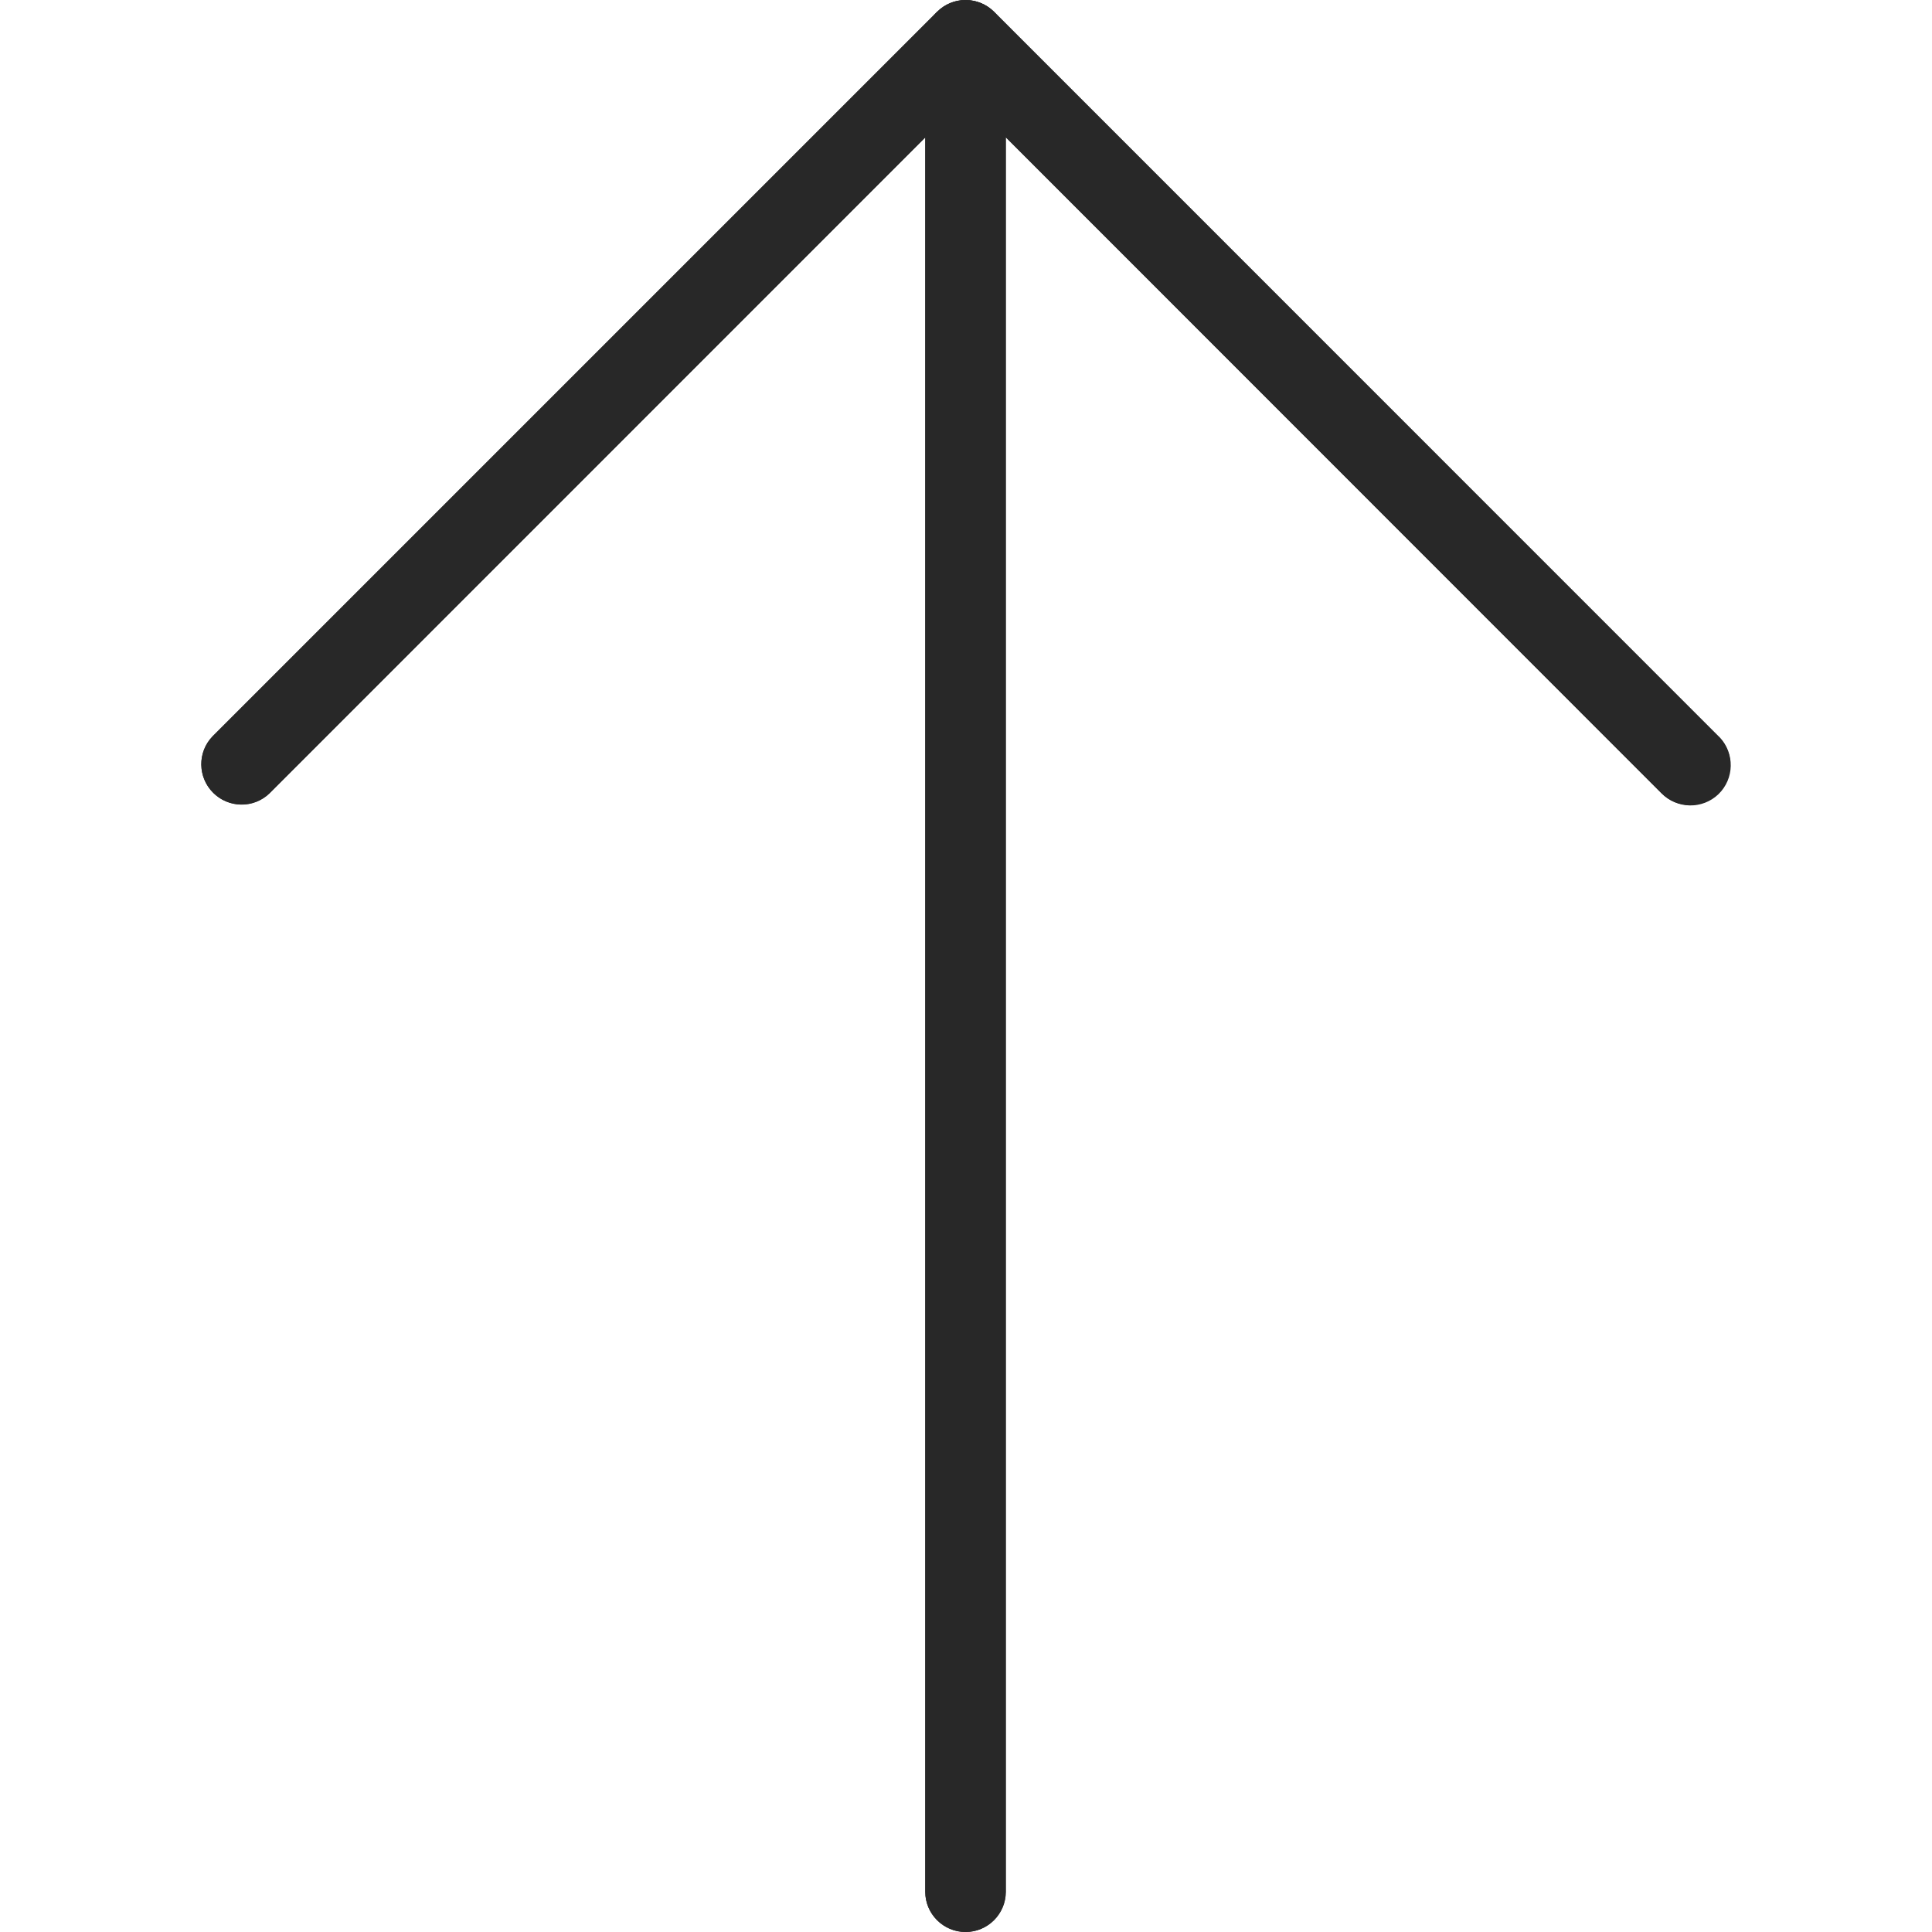 <svg width="11" height="11" viewBox="0 0 11 11" fill="none" xmlns="http://www.w3.org/2000/svg">
<g clip-path="url(#clip0)">
<path d="M5.66 0.067C5.57 -0.022 5.425 -0.022 5.336 0.067C5.336 0.067 5.335 0.067 5.335 0.067L1.21 4.192C1.122 4.283 1.125 4.428 1.216 4.516C1.305 4.602 1.446 4.602 1.534 4.516L5.268 0.782V10.771C5.268 10.897 5.371 11 5.498 11C5.624 11 5.727 10.897 5.727 10.771V0.782L9.46 4.516C9.548 4.607 9.693 4.609 9.784 4.522C9.875 4.434 9.878 4.289 9.79 4.197C9.788 4.196 9.786 4.194 9.784 4.192L5.66 0.067Z" fill="#282828"/>
<path d="M9.623 4.584C9.562 4.584 9.503 4.56 9.46 4.517L5.498 0.553L1.535 4.517C1.444 4.605 1.299 4.602 1.211 4.511C1.125 4.422 1.125 4.281 1.211 4.193L5.336 0.068C5.425 -0.022 5.57 -0.022 5.66 0.068L9.785 4.193C9.874 4.282 9.874 4.427 9.784 4.517C9.741 4.559 9.683 4.584 9.623 4.584Z" fill="#282828"/>
<path d="M5.497 11C5.371 11 5.268 10.897 5.268 10.771V0.229C5.268 0.103 5.371 0 5.497 0C5.624 0 5.726 0.103 5.726 0.229V10.771C5.726 10.897 5.624 11 5.497 11Z" fill="#282828"/>
</g>
<defs>
<clipPath id="clip0">
<rect width="11" height="11" fill="white"/>
</clipPath>
</defs>
</svg>
